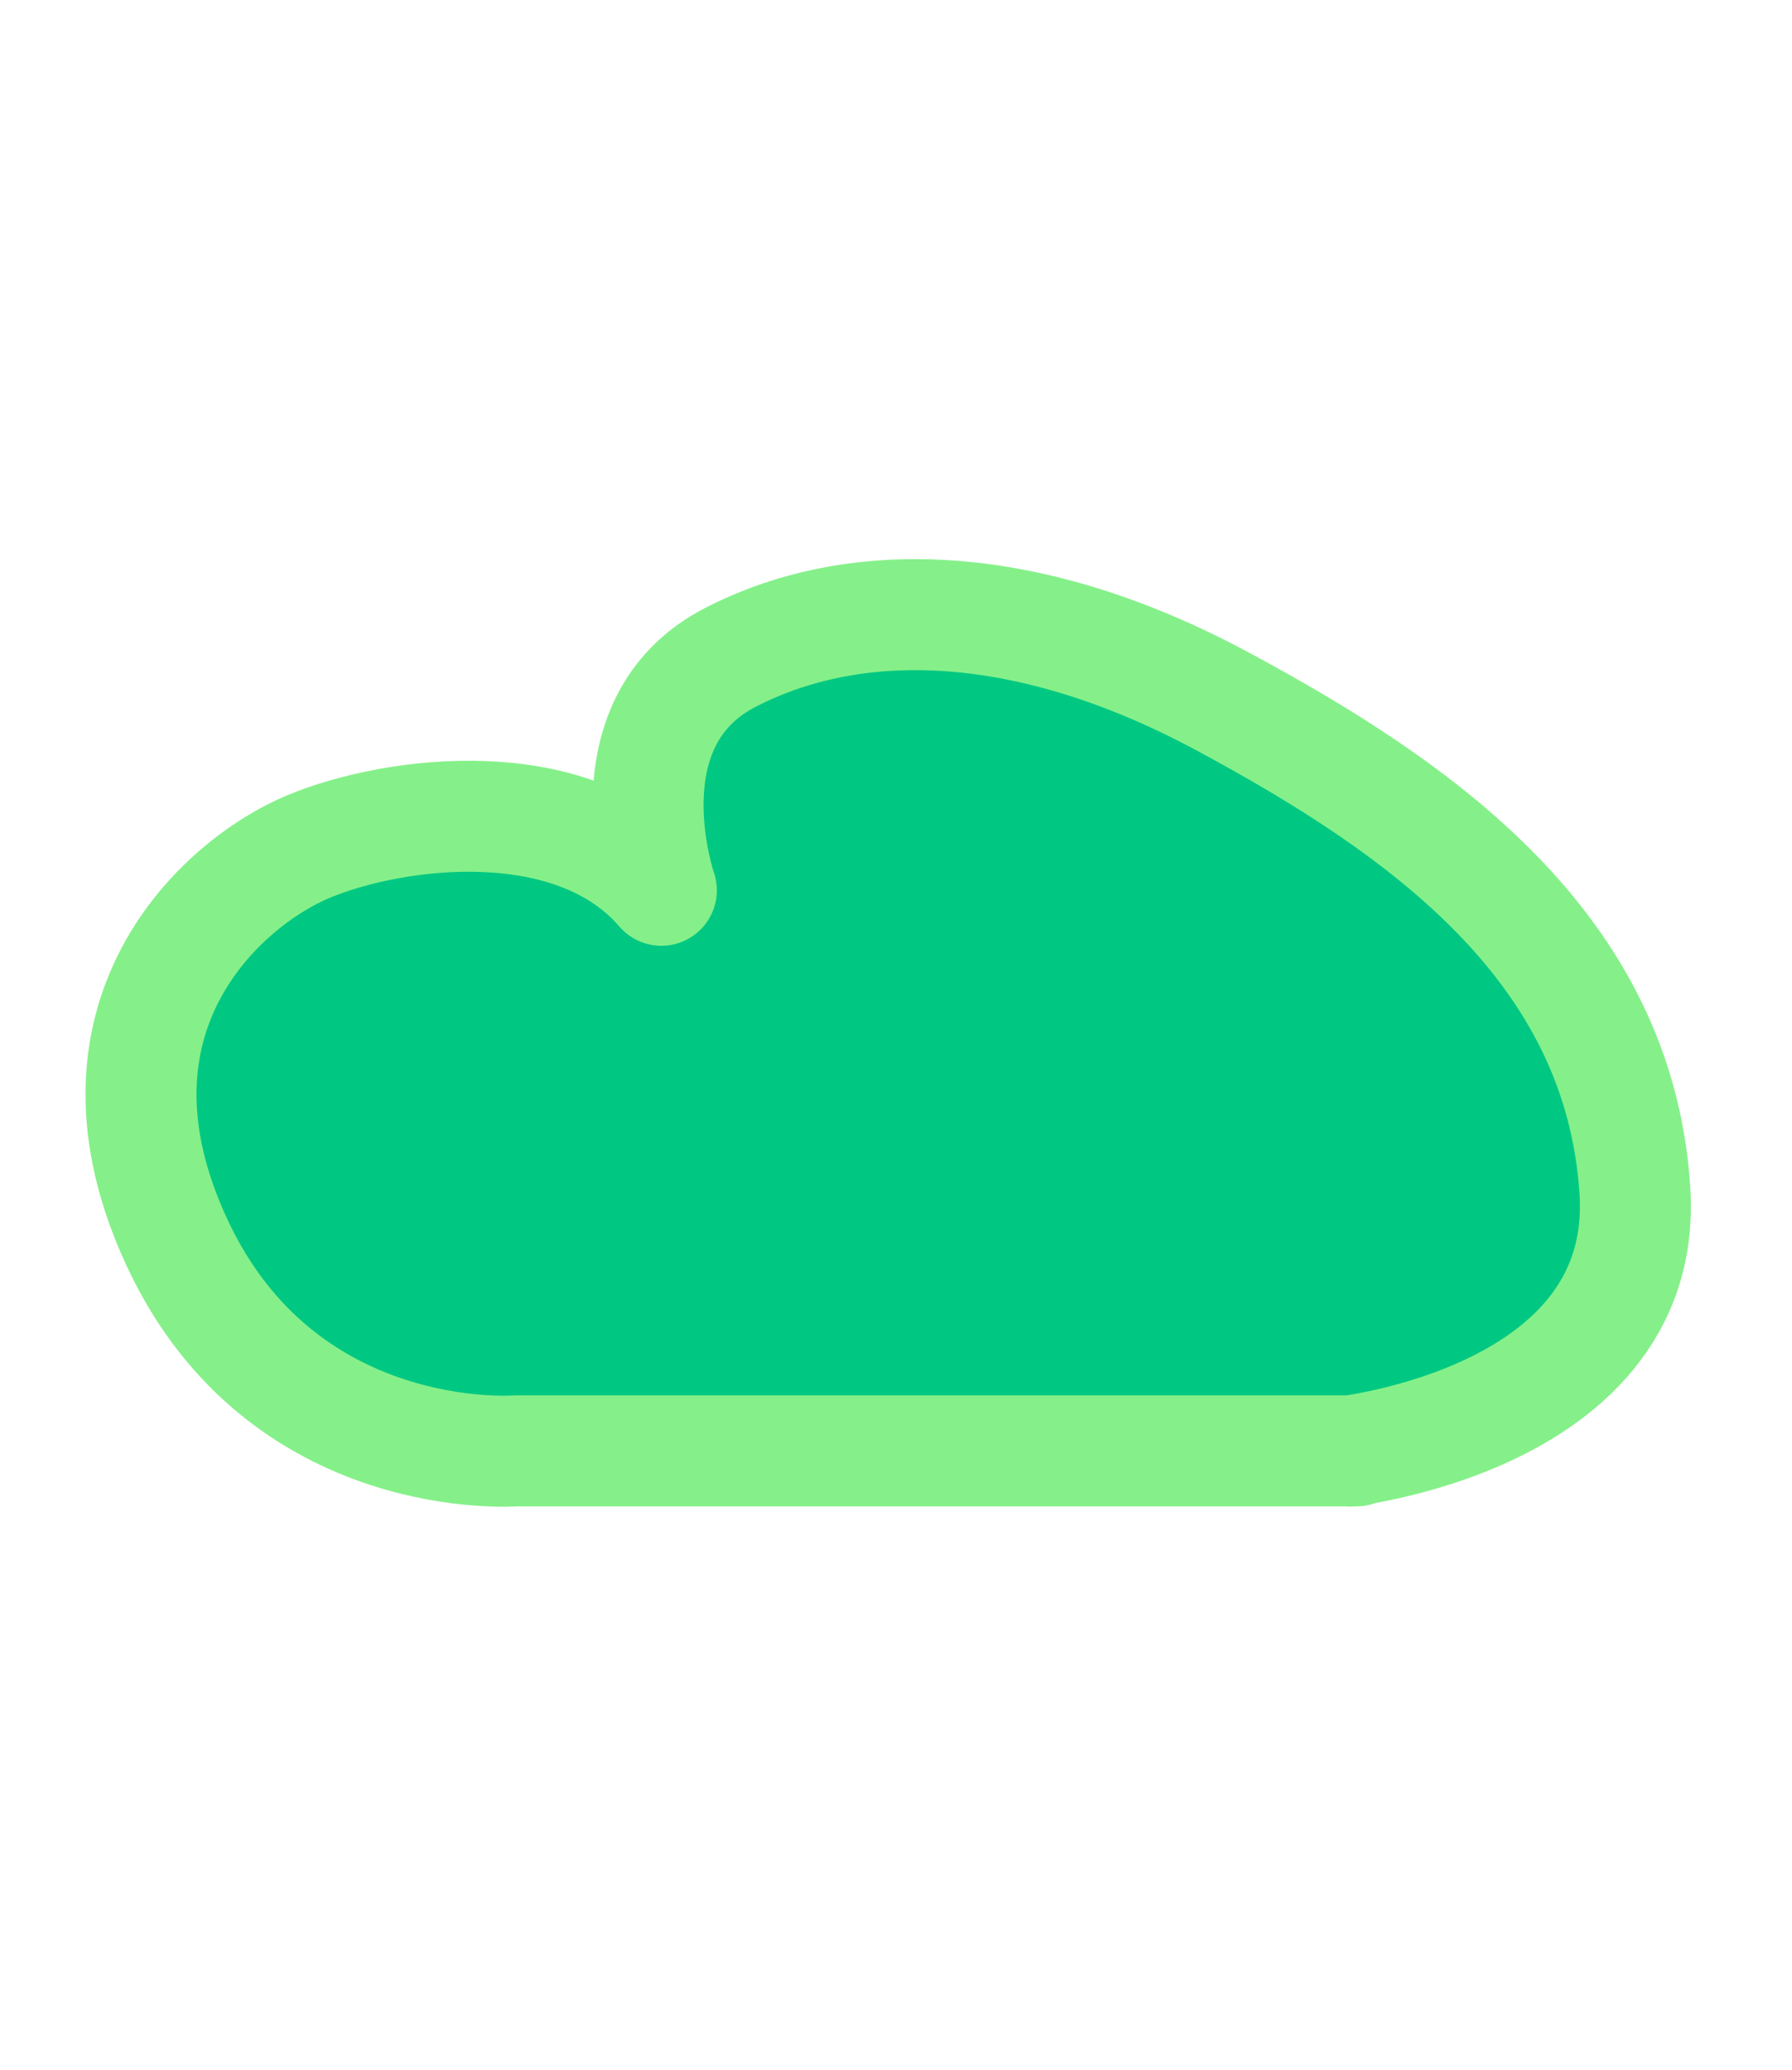 <?xml version="1.0" encoding="UTF-8" standalone="no"?>
<!-- Created with Inkscape (http://www.inkscape.org/) -->

<svg
   xmlns:dc="http://purl.org/dc/elements/1.1/"
   xmlns:cc="http://creativecommons.org/ns#"
   xmlns:rdf="http://www.w3.org/1999/02/22-rdf-syntax-ns#"
   xmlns:svg="http://www.w3.org/2000/svg"
   xmlns="http://www.w3.org/2000/svg"
   xmlns:sodipodi="http://sodipodi.sourceforge.net/DTD/sodipodi-0.dtd"
   xmlns:inkscape="http://www.inkscape.org/namespaces/inkscape"
   width="194.406mm"
   height="224.481mm"
   viewBox="0 0 194.406 224.481"
   version="1.1"
   id="svg9766"
   inkscape:version="0.92.4 (5da689c313, 2019-01-14)"
   sodipodi:docname="Busch2_2.svg">
  <defs
     id="defs9760" />
  <sodipodi:namedview
     id="base"
     pagecolor="#ffffff"
     bordercolor="#666666"
     borderopacity="1.0"
     inkscape:pageopacity="0.0"
     inkscape:pageshadow="2"
     inkscape:zoom="0.98994949"
     inkscape:cx="-50.700749"
     inkscape:cy="327.46093"
     inkscape:document-units="mm"
     inkscape:current-layer="layer2"
     showgrid="false"
     inkscape:window-width="1920"
     inkscape:window-height="1017"
     inkscape:window-x="-8"
     inkscape:window-y="-8"
     inkscape:window-maximized="1"
     showguides="true"
     inkscape:guide-bbox="true" />
  <g
     inkscape:label="Ebene 1"
     inkscape:groupmode="layer"
     id="layer1"
     style="display:none"
     transform="translate(-8.537,-14.625)">
    <path
       sodipodi:type="star"
       style="fill:#999999;stroke-width:0.265"
       id="path9802"
       sodipodi:sides="6"
       sodipodi:cx="105.74036"
       sodipodi:cy="126.8655"
       sodipodi:r1="112.24047"
       sodipodi:r2="97.203102"
       sodipodi:arg1="0.52359878"
       sodipodi:arg2="1.0471976"
       inkscape:flatsided="true"
       inkscape:rounded="0"
       inkscape:randomized="0"
       d="m 202.943,182.986 -97.203,56.12 -97.203,-56.12 5e-7,-112.24 97.203,-56.12 97.203,56.12 z"
       inkscape:transform-center-y="-1.0845752e-06" />
  </g>
  <g
     inkscape:groupmode="layer"
     id="layer3"
     inkscape:label="Ebene 3"
     style="display:none">
    <path
       style="display:inline;fill:#008000;stroke:#008000;stroke-width:0.265;stroke-linecap:butt;stroke-linejoin:miter;stroke-miterlimit:4;stroke-dasharray:none;stroke-opacity:1"
       d="m 26.112,132.911 -66.283,0.802 c 0,0 -21.382,2.94 -29.667,-10.424 -8.285,-13.363 -1.069,-36.616 19.511,-37.15 20.58,-0.535 21.916,17.373 21.916,17.373 0,0 -16.303,-14.433 -0.267,-27.529 16.036,-13.096 34.21,-5.613 40.625,6.414 6.415,12.027 1.871,16.036 -1.069,18.442 -2.94,2.405 -7.484,-16.303 7.216,-20.847 14.7,-4.544 40.625,2.405 35.814,29.132 -4.811,26.727 -27.796,23.787 -27.796,23.787 z"
       id="path278"
       inkscape:connector-curvature="0" />
  </g>
  <g
     inkscape:groupmode="layer"
     id="layer2"
     inkscape:label="Ebene 2"
     transform="translate(-8.537,-14.625)">
    <path
       style="display:inline;fill:#00c882;stroke:#85f089;stroke-width:12.039;stroke-linecap:round;stroke-linejoin:round;stroke-miterlimit:4;stroke-dasharray:none;stroke-opacity:1;paint-order:normal"
       d="M 155.689,171.978 H 64.493 c 0,0 -25.266,1.974 -36.715,-22.503 -11.449,-24.477 4.737,-39.084 14.212,-43.032 9.475,-3.948 28.819,-6.317 38.294,4.737 0,0 -6.317,-18.16 7.501,-25.266 13.818,-7.106 32.536,-6.406 53.296,4.737 21.881,11.745 43.067,26.801 44.814,53.007 1.778,26.672 -36.433,28.665 -30.207,28.319"
       id="path1398"
       inkscape:connector-curvature="0"
       sodipodi:nodetypes="ccscccssc" />
  </g>
</svg>
